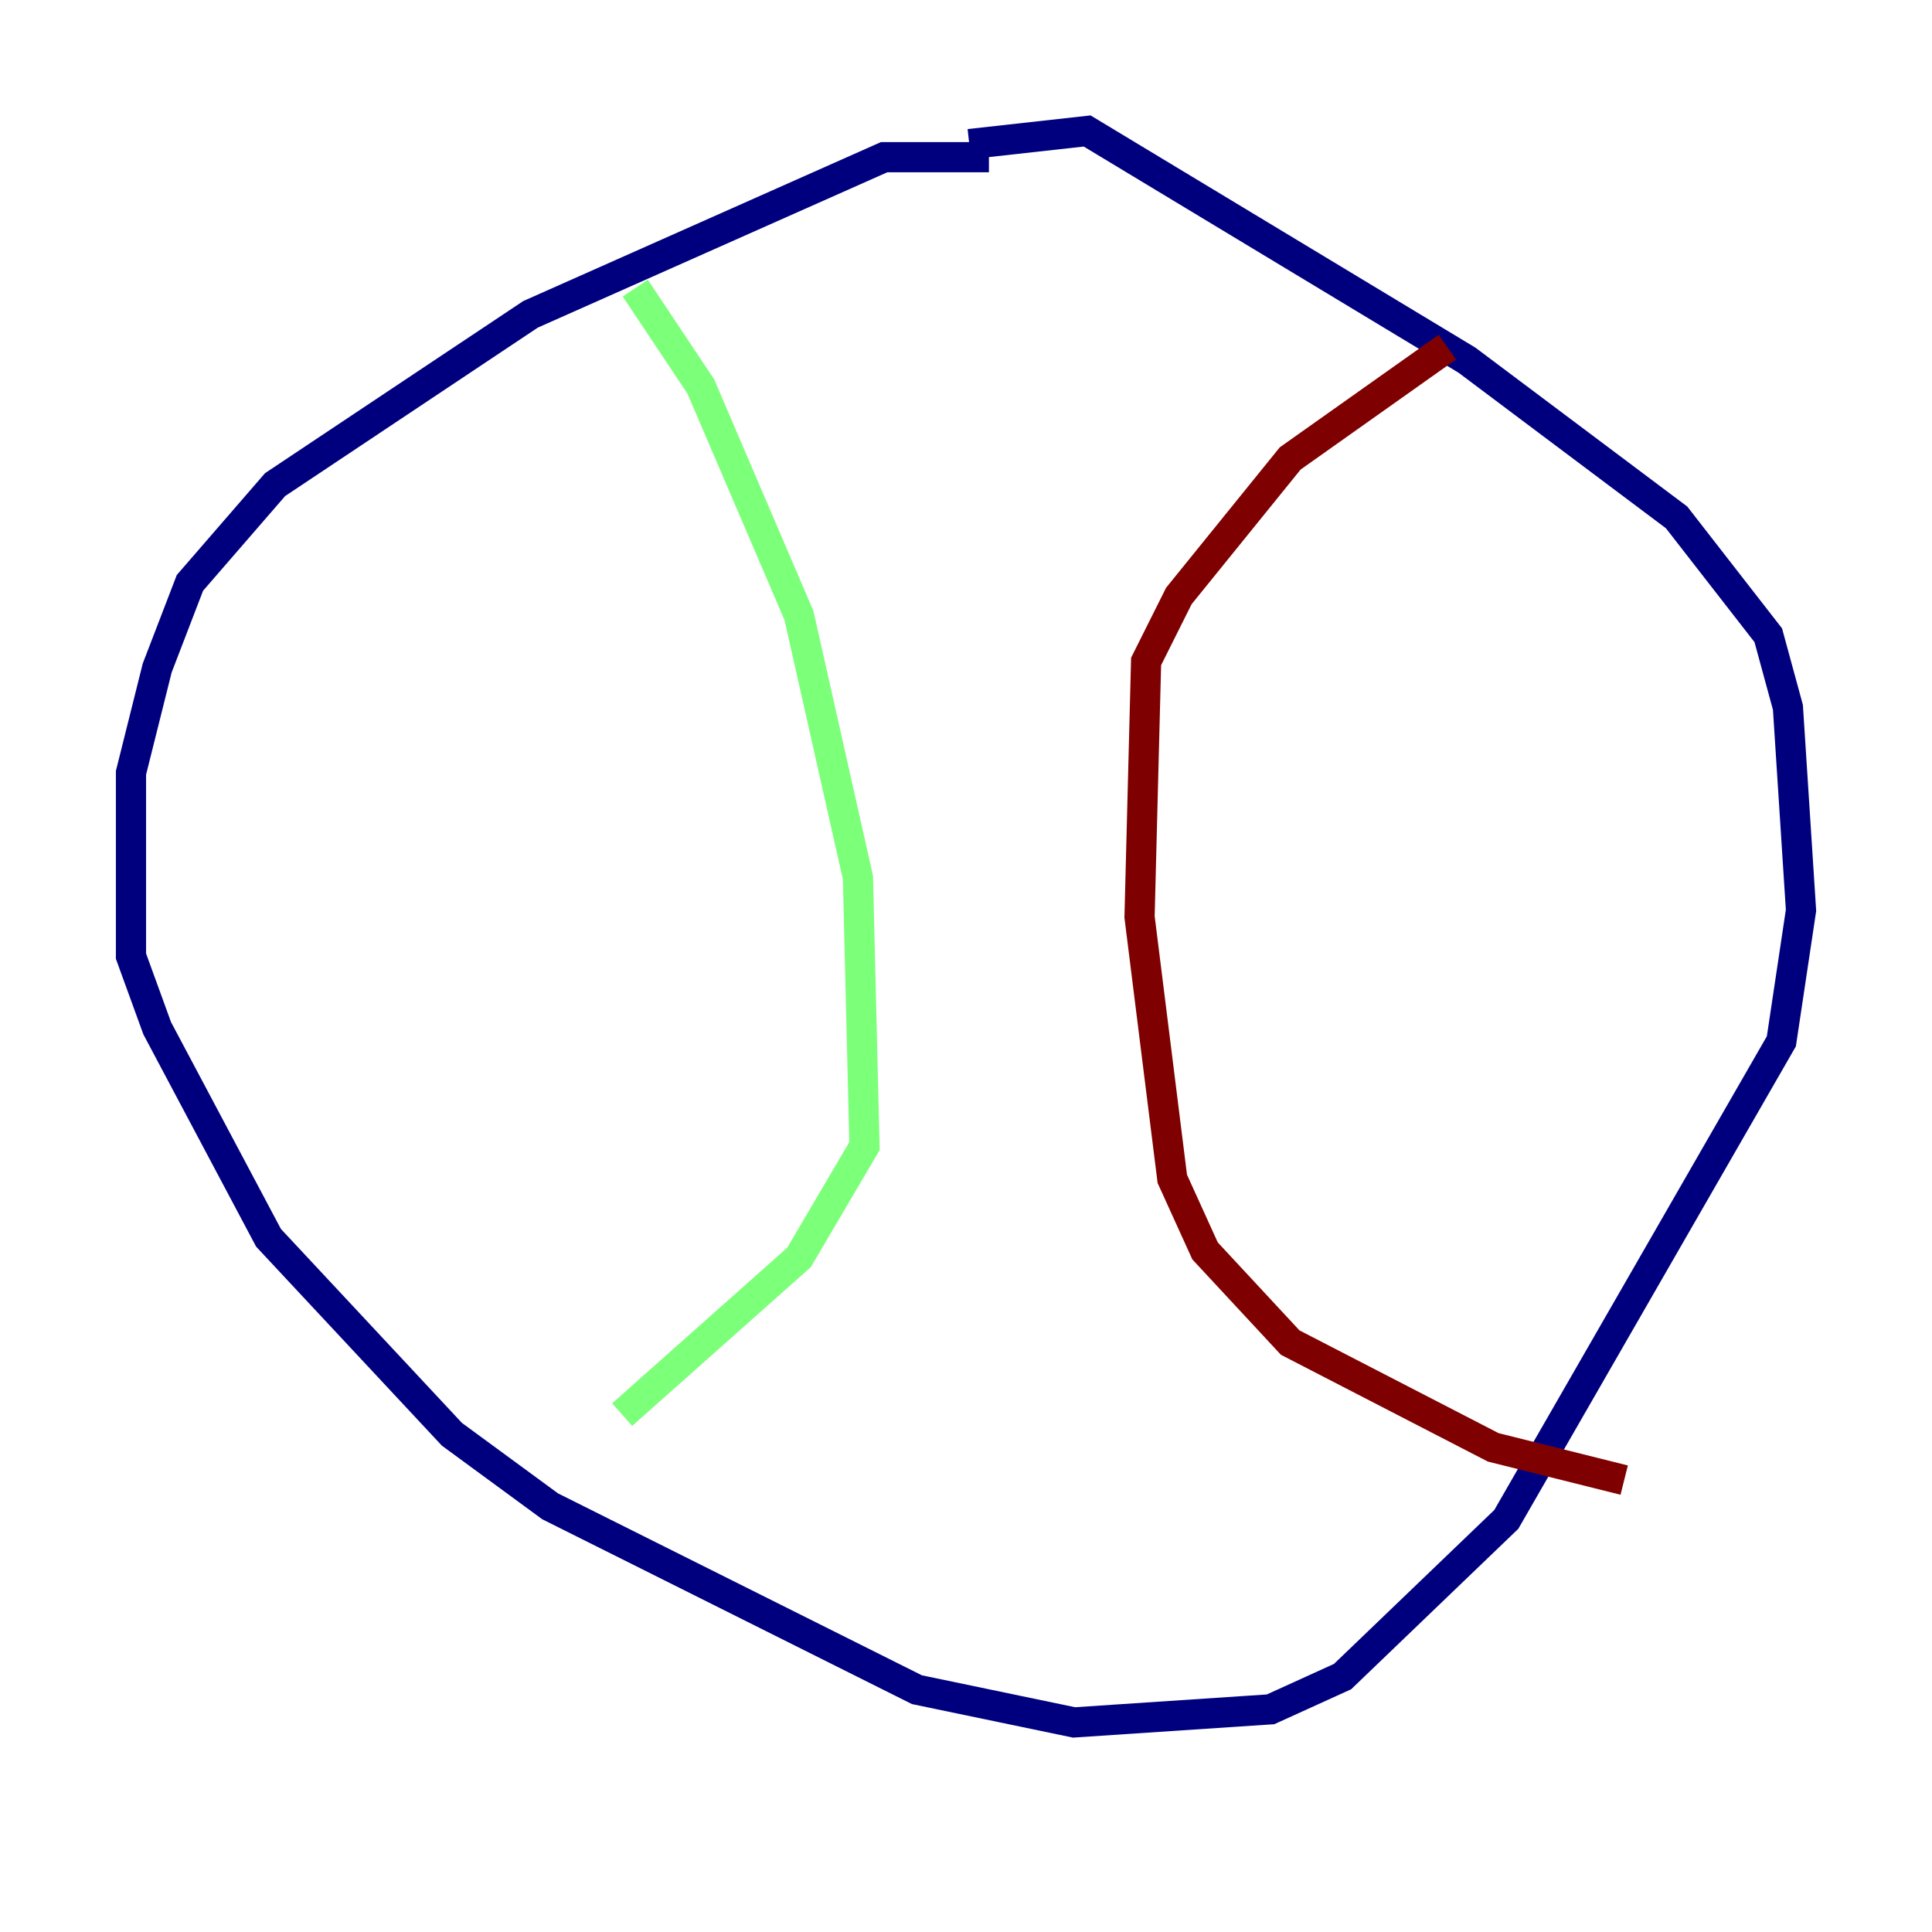 <?xml version="1.0" encoding="utf-8" ?>
<svg baseProfile="tiny" height="128" version="1.2" viewBox="0,0,128,128" width="128" xmlns="http://www.w3.org/2000/svg" xmlns:ev="http://www.w3.org/2001/xml-events" xmlns:xlink="http://www.w3.org/1999/xlink"><defs /><polyline fill="none" points="65.519,10.414 58.576,10.414 35.146,20.827 18.224,32.108 12.583,38.617 10.414,44.258 8.678,51.2 8.678,63.349 10.414,68.122 17.79,82.007 29.939,95.024 36.447,99.797 60.746,111.946 71.159,114.115 84.176,113.248 88.949,111.078 99.797,100.664 118.02,68.99 119.322,60.312 118.454,46.861 117.153,42.088 111.078,34.278 97.193,23.864 72.027,8.678 64.217,9.546" stroke="#00007f" stroke-width="2" /><polyline fill="none" points="42.088,19.091 46.427,25.6 52.936,40.786 56.841,58.142 57.275,75.932 52.936,83.308 41.22,93.722" stroke="#7cff79" stroke-width="2" /><polyline fill="none" points="95.891,22.997 85.478,30.373 78.102,39.485 75.932,43.824 75.498,60.746 77.668,78.102 79.837,82.875 85.478,88.949 98.929,95.891 107.607,98.061" stroke="#7f0000" stroke-width="2" /></svg>